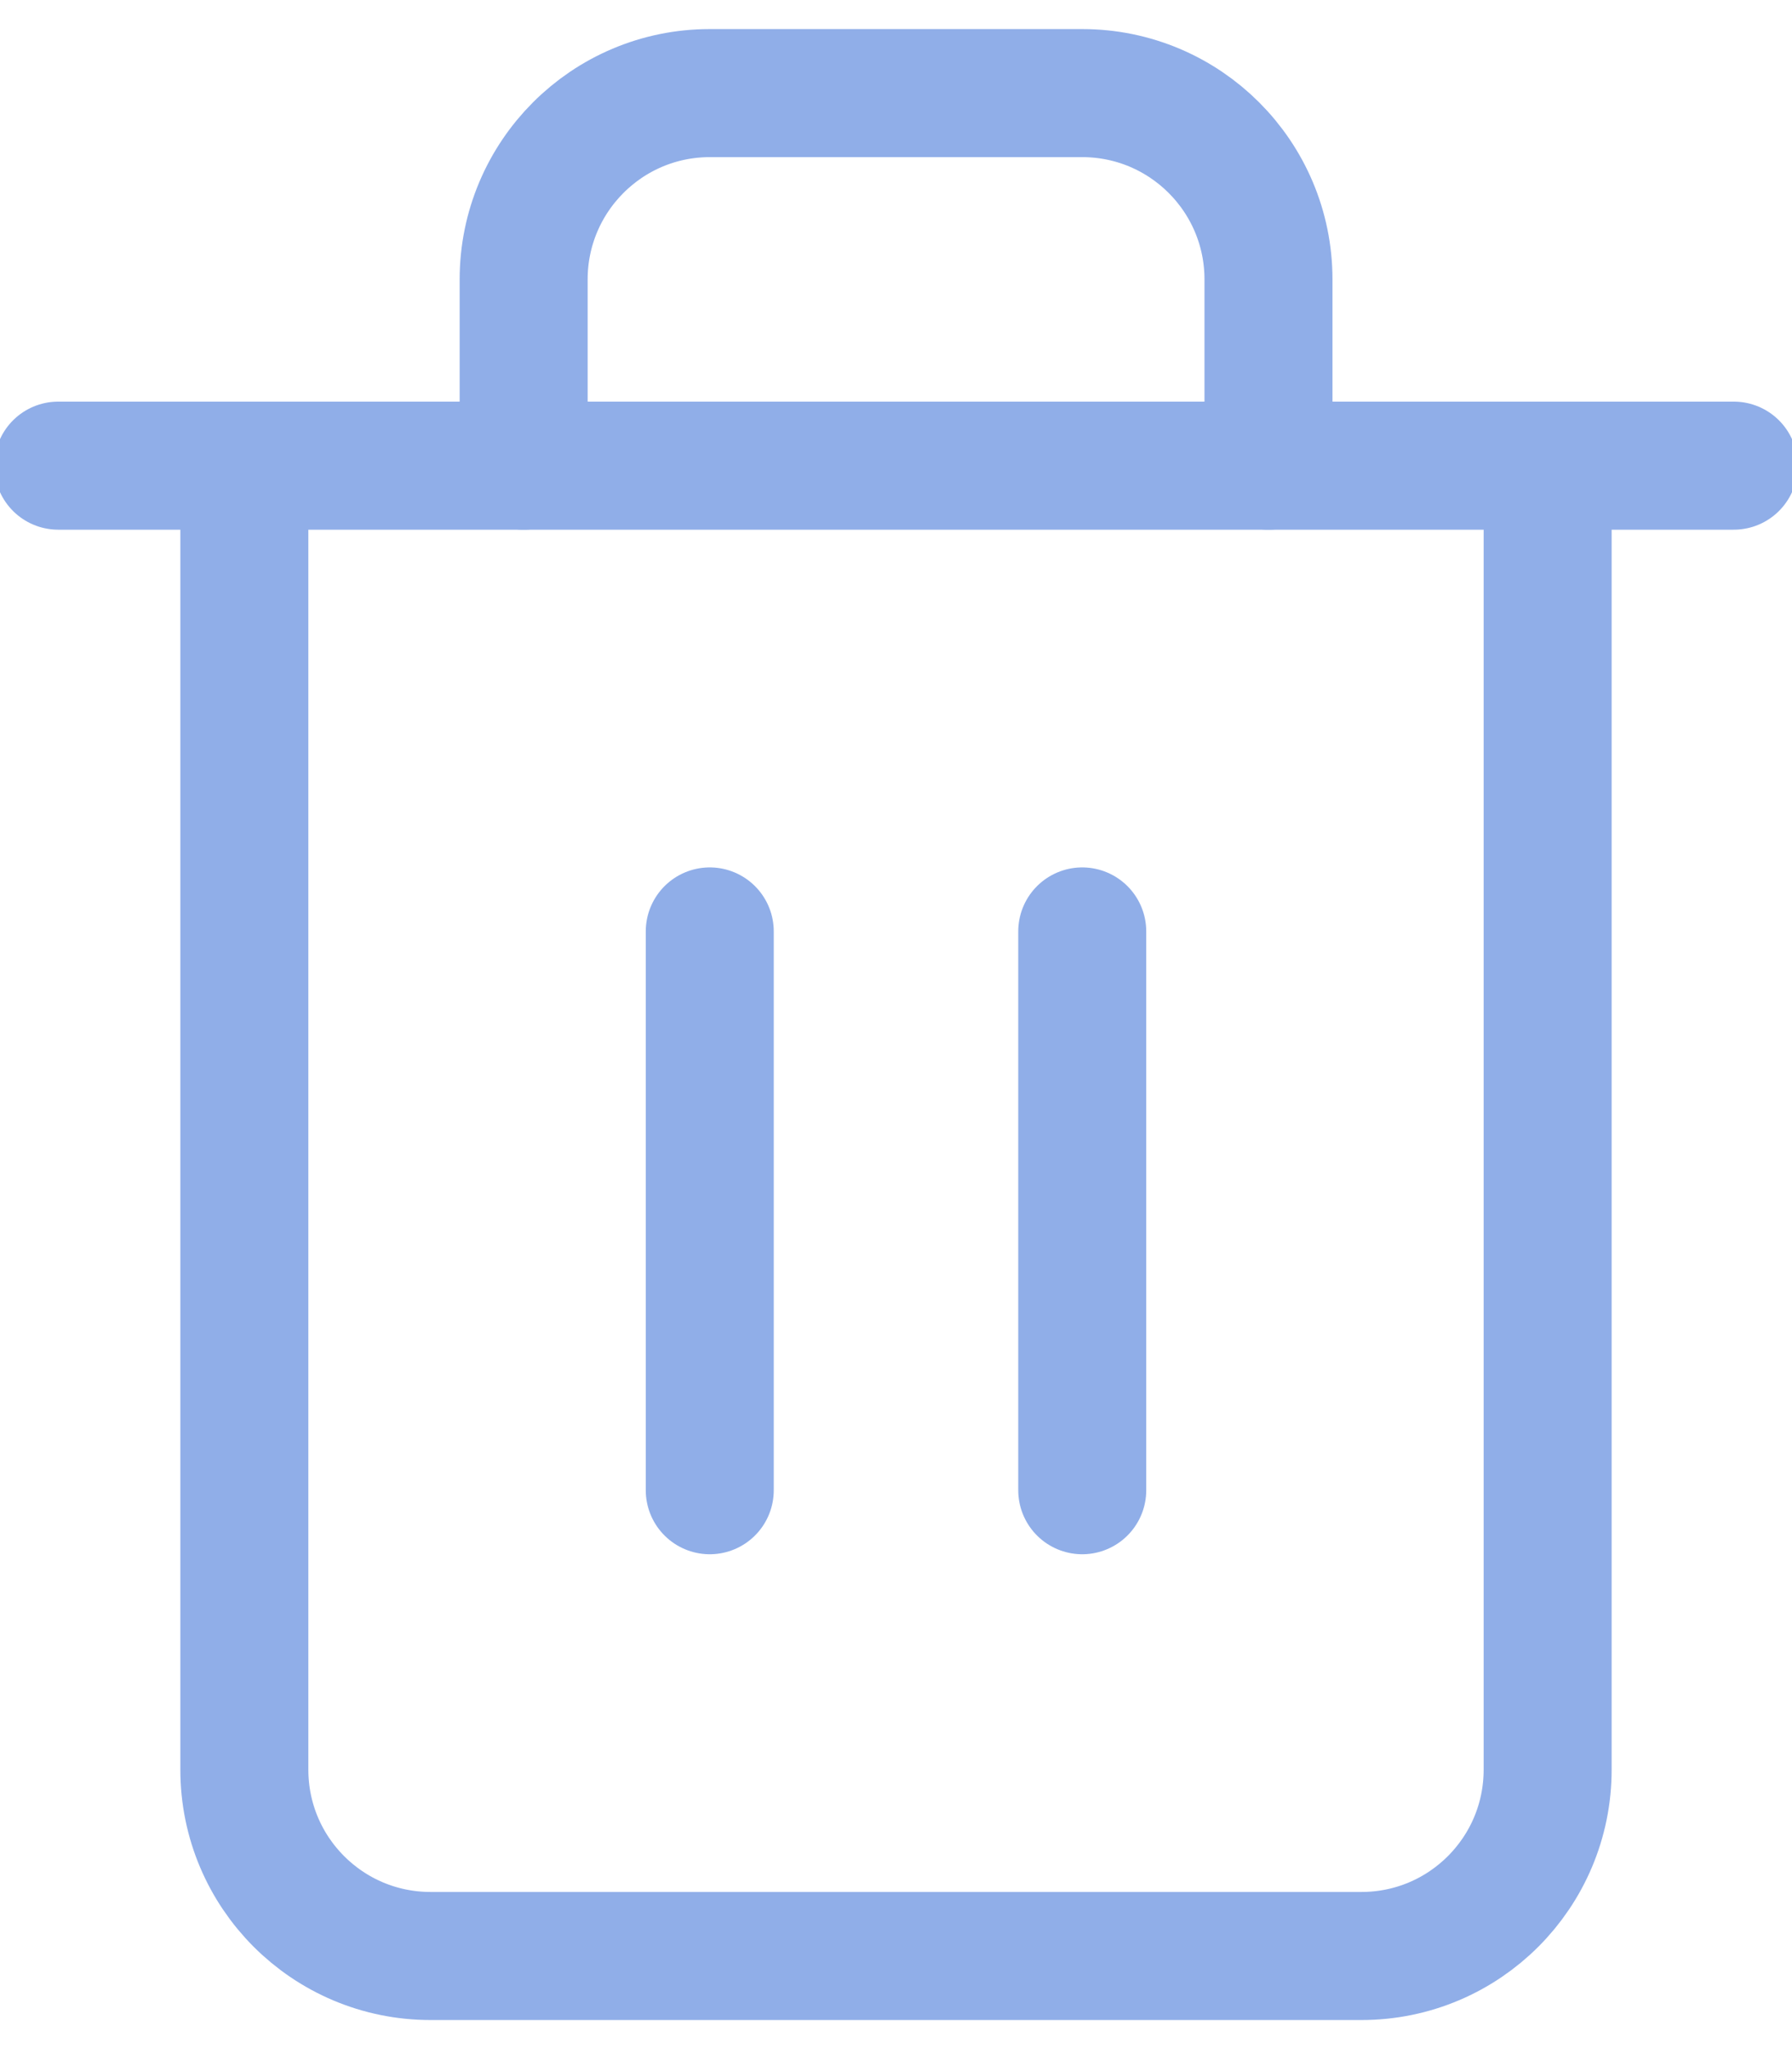 <svg xmlns="http://www.w3.org/2000/svg" width="14" height="16" viewBox="0 0 14 16"><g><g clip-path="url(#clip-fc65b1a7-da51-4572-a622-44c6388b2026)"><g><path fill="none" stroke="#90aee8" stroke-linecap="round" stroke-linejoin="round" stroke-miterlimit="20" d="M.455 3.636h13.09"/></g><g><path fill="none" stroke="#90aee8" stroke-linecap="round" stroke-linejoin="round" stroke-miterlimit="20" d="M9.91 3.636V2.182c0-.804-.652-1.455-1.455-1.455h-2.91c-.803 0-1.454.652-1.454 1.455v1.454m-2.182 0v10.182c0 .804.651 1.455 1.455 1.455h7.272c.804 0 1.455-.651 1.455-1.455V3.636"/></g><g><path fill="none" stroke="#90aee8" stroke-linecap="round" stroke-linejoin="round" stroke-miterlimit="20" d="M5.545 7.273v4.363"/></g><g><path fill="none" stroke="#90aee8" stroke-linecap="round" stroke-linejoin="round" stroke-miterlimit="20" d="M8.455 7.273v4.363"/></g></g></g></svg>